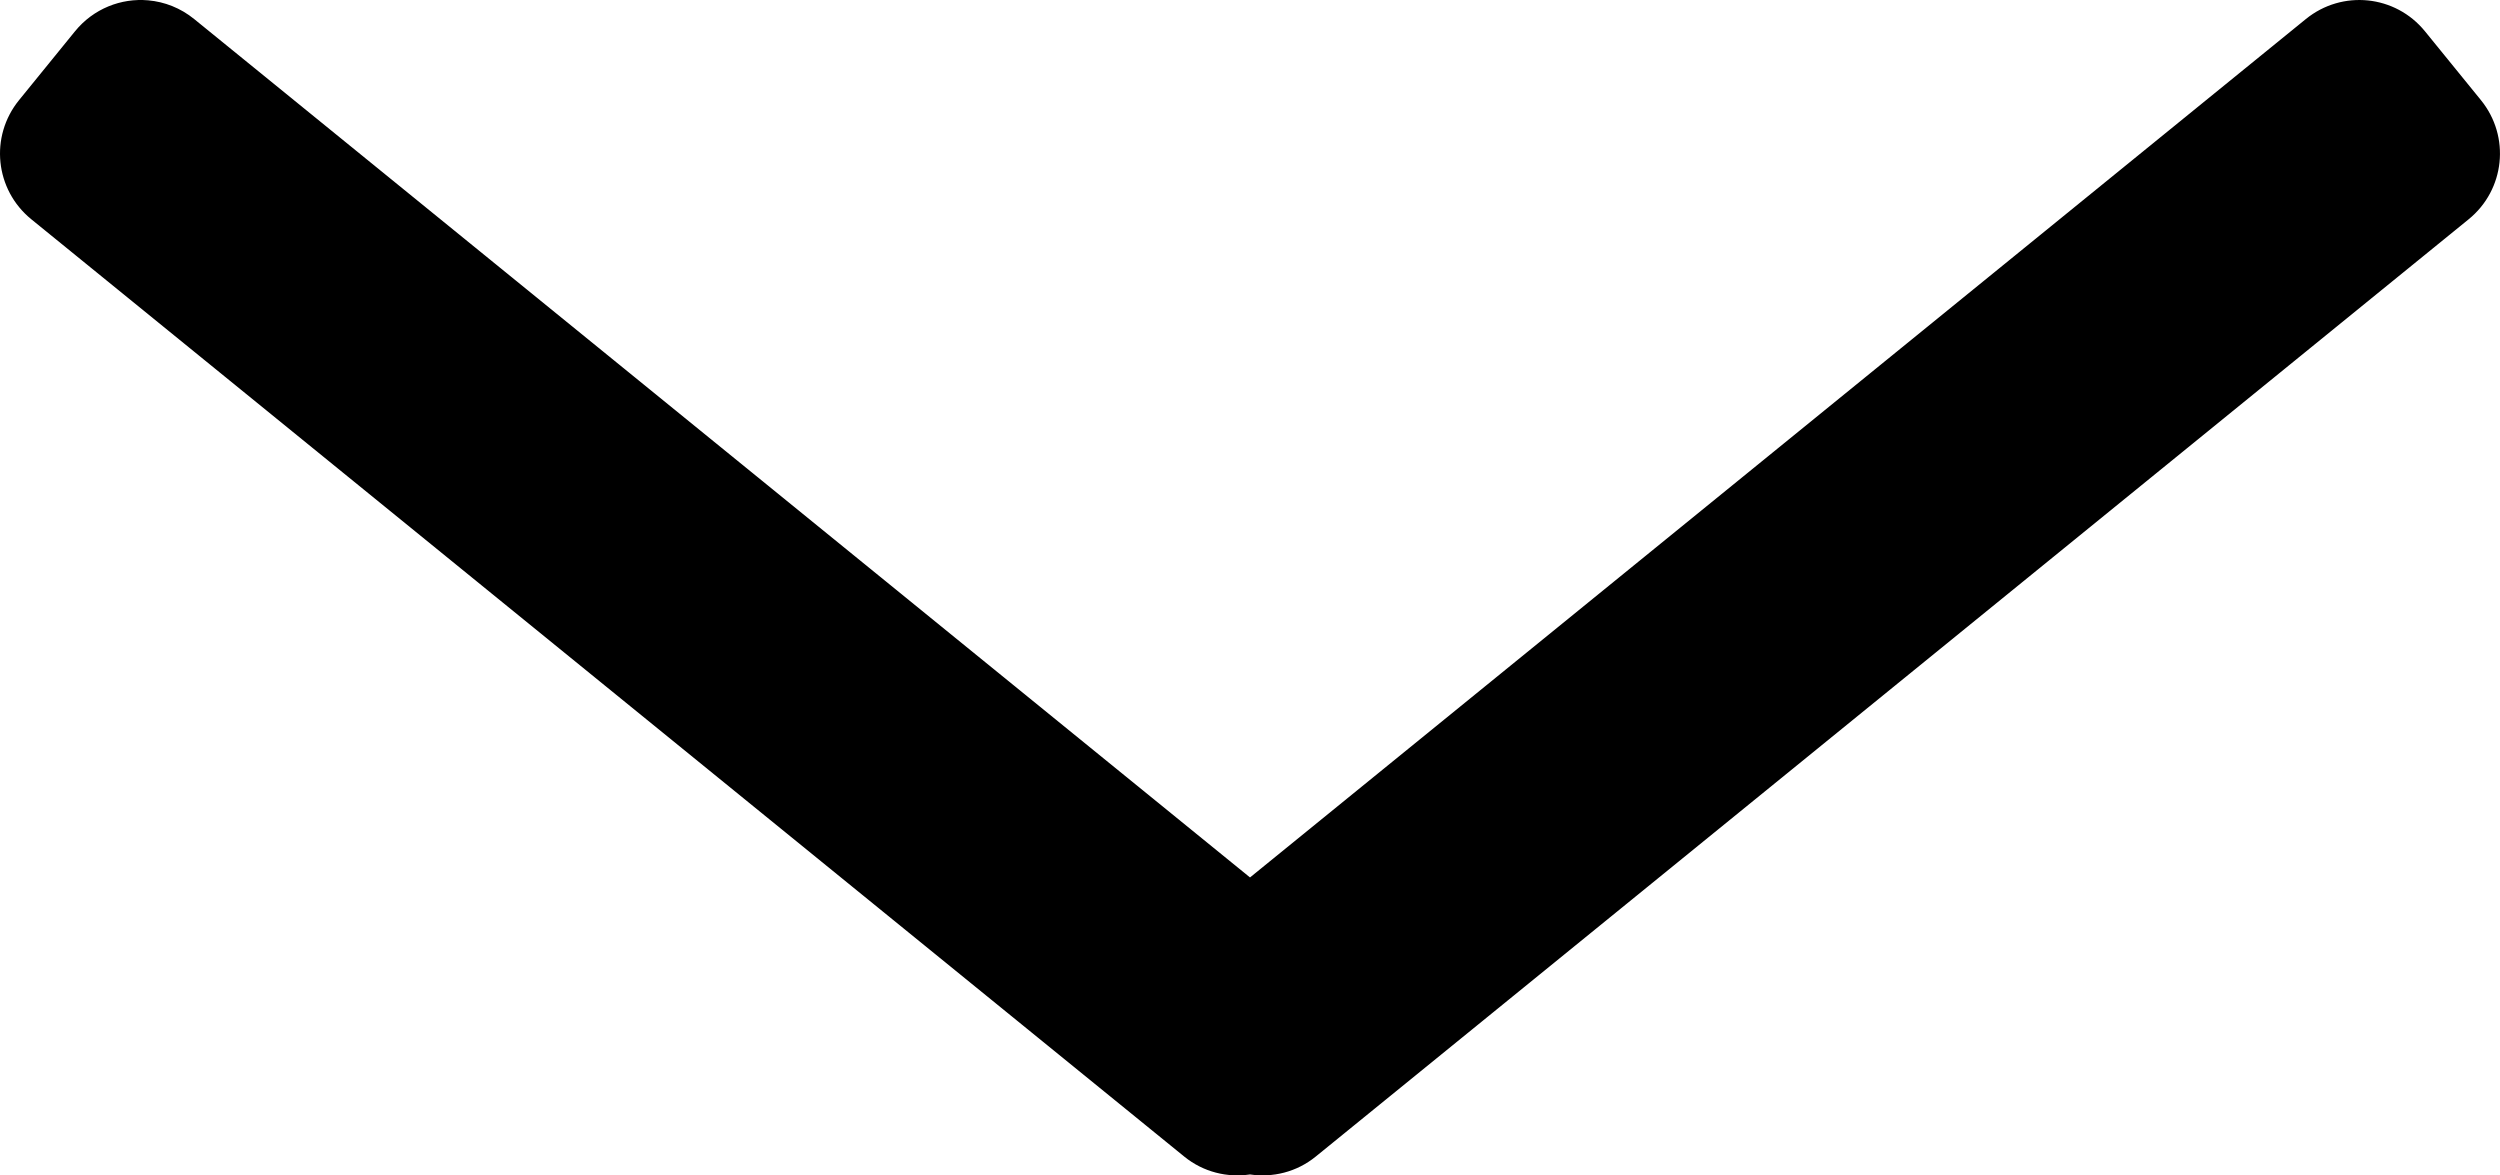 <?xml version="1.0" encoding="UTF-8"?>
<svg version="1.1" viewBox="0 0 371.14 174.49" xmlns="http://www.w3.org/2000/svg">
	<style>path {
         fill: #000;
      }

      @media (prefers-color-scheme: dark) {
         path {
            fill: #39ffb0;
         }
      }</style>
	<path d="m22.007 0.05c-4.019-0.36-8.133 1.226-10.881 4.606l-8.295 10.205c-4.396 5.408-3.584 13.301 1.824 17.697l171.15 139.14c2.857 2.322 6.4 3.151 9.762 2.656 3.362 0.494 6.905-0.334 9.762-2.656l171.15-139.14c5.408-4.396 6.223-12.289 1.826-17.697l-8.297-10.205c-4.396-5.408-12.289-6.221-17.697-1.824l-156.74 127.43-156.74-127.43c-2.028-1.649-4.407-2.566-6.818-2.781z" stroke-linecap="round" stroke-linejoin="round" stroke-width="1.389" style="paint-order:fill markers stroke"/>
</svg>
